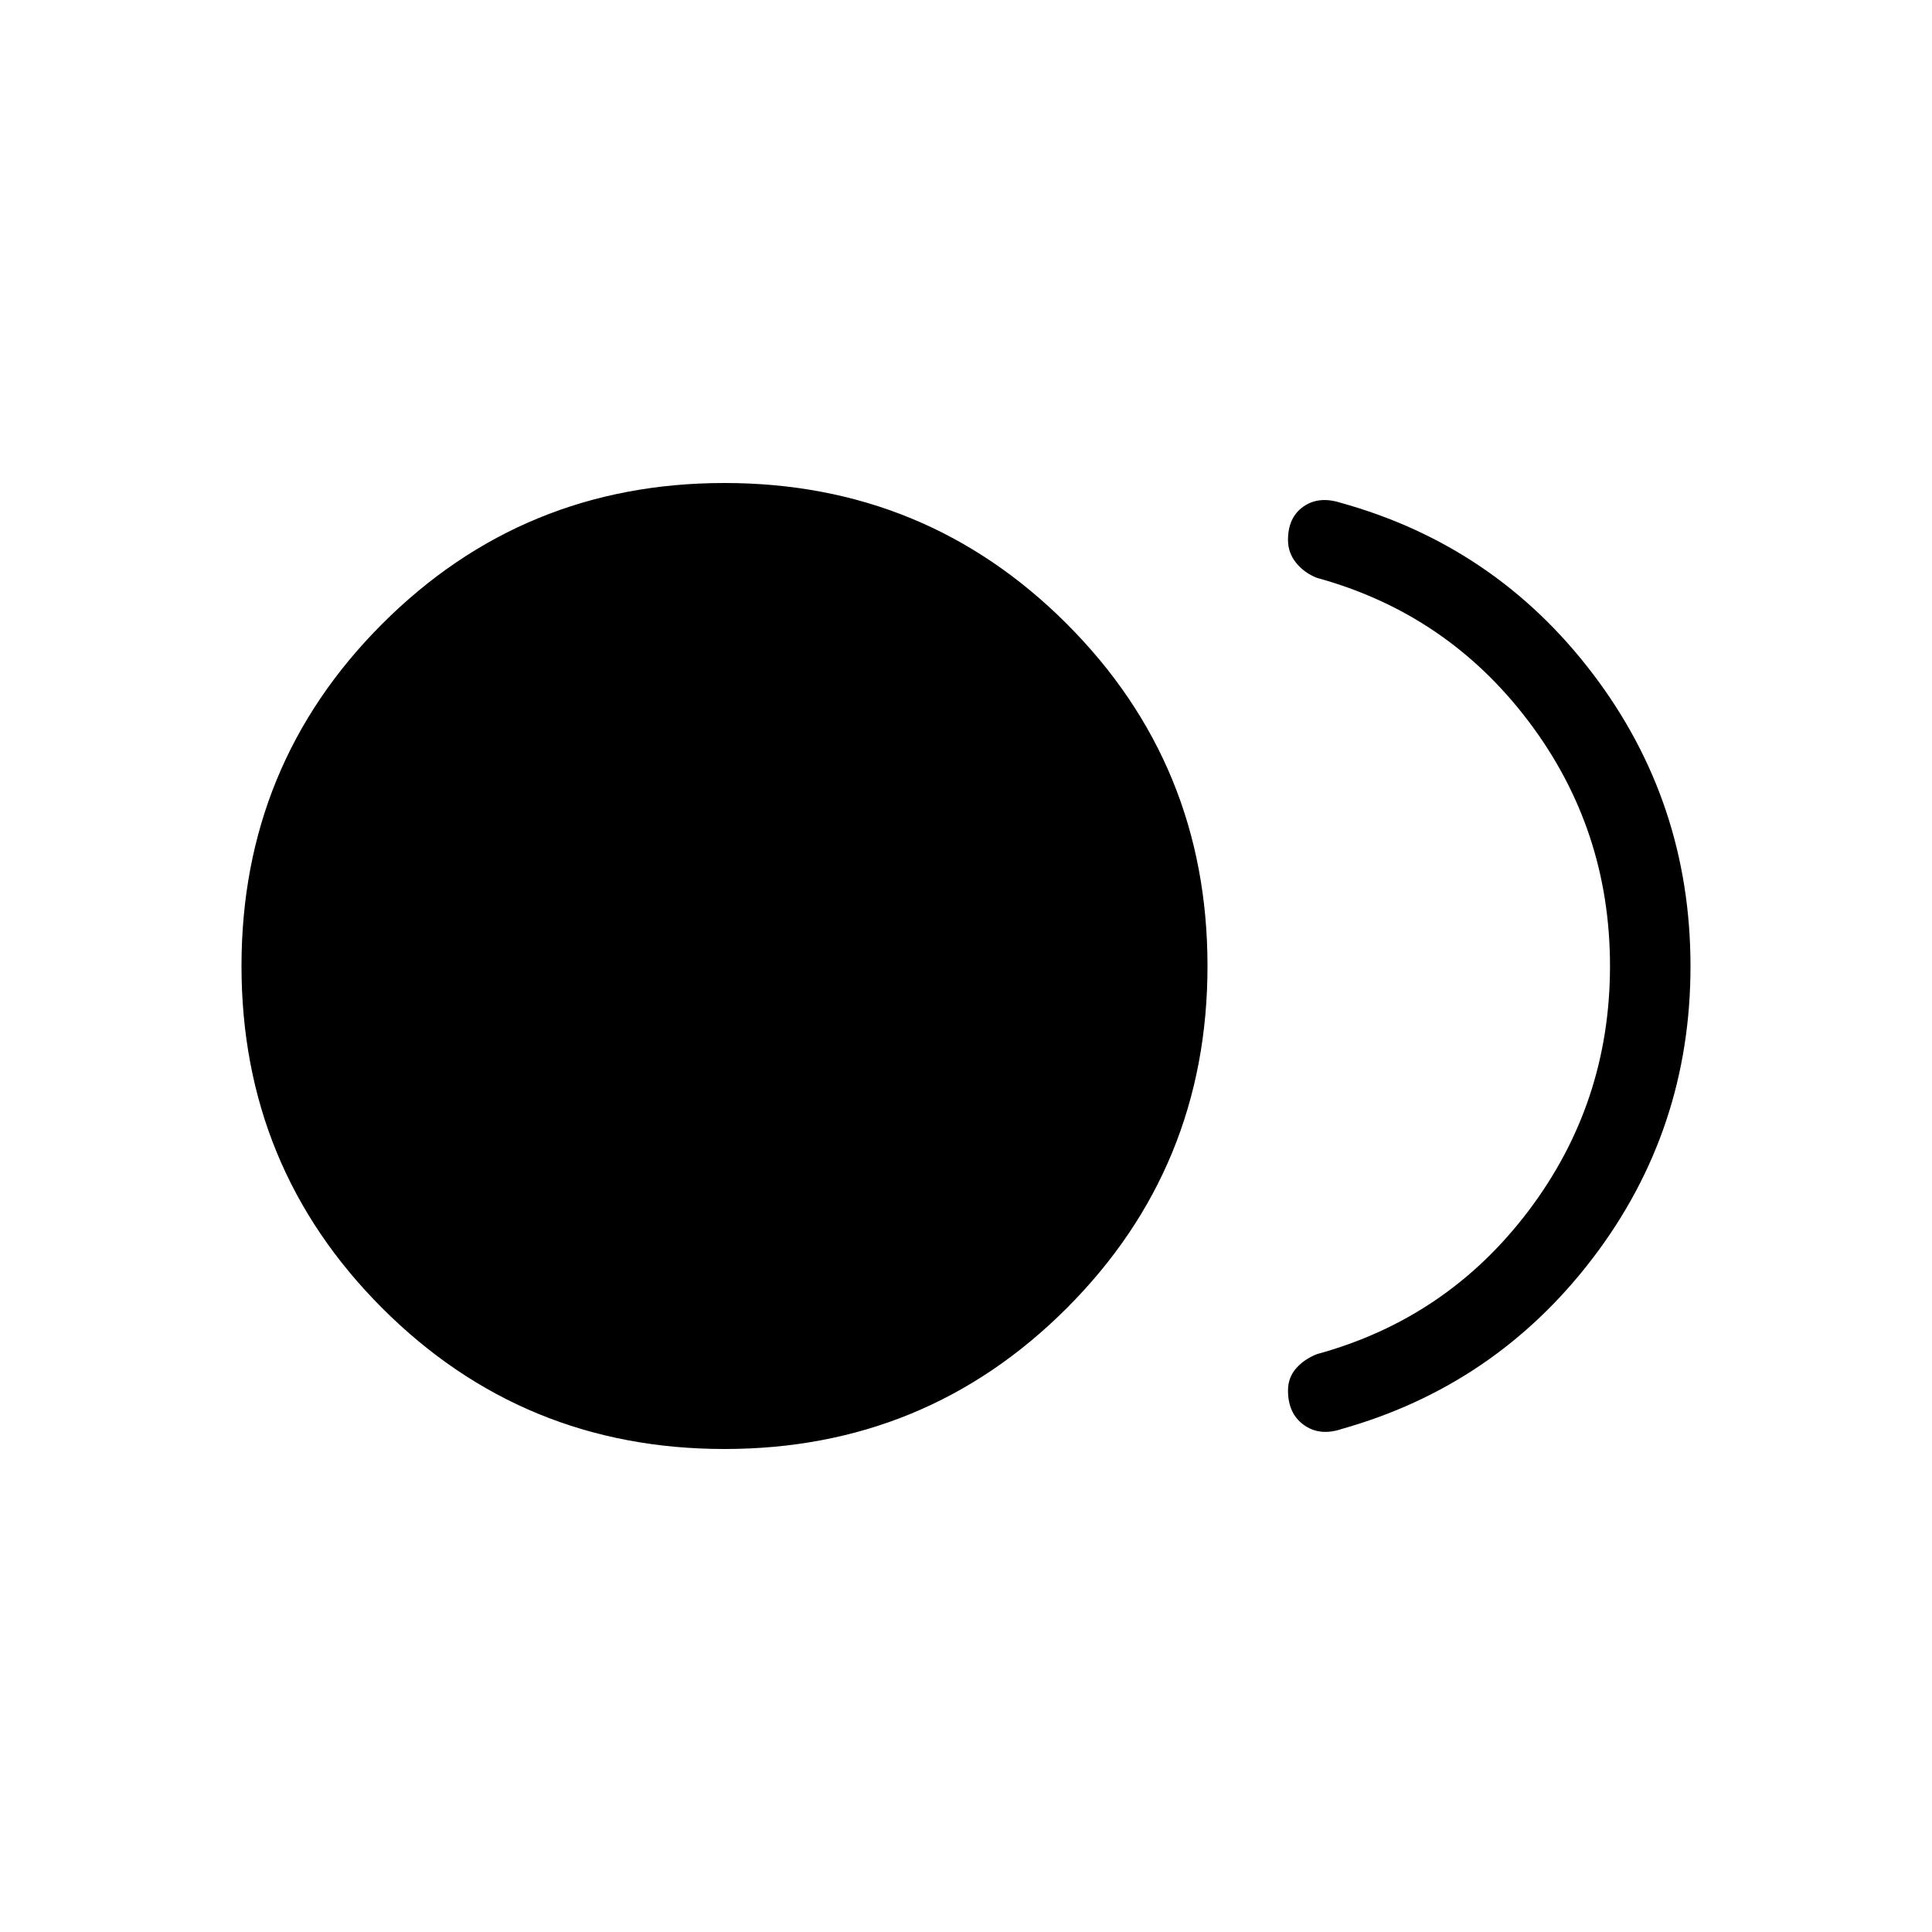 <svg xmlns="http://www.w3.org/2000/svg" xmlns:xlink="http://www.w3.org/1999/xlink" width="24" height="24" viewBox="0 0 24 24"><path fill="currentColor" d="M9 18q-2.502 0-4.251-1.749T3 12t1.749-4.251T9 6t4.251 1.749T15 12t-1.749 4.251T9 18m7.654-.244q-.268.084-.46-.057q-.194-.141-.194-.426q0-.16.101-.275t.26-.177q1.616-.442 2.627-1.78Q20 13.702 20 12t-1.012-3.04t-2.627-1.781q-.159-.062-.26-.187T16 6.708q0-.28.19-.414t.458-.05q1.929.533 3.14 2.128T21 12t-1.211 3.625t-3.135 2.13"/></svg>